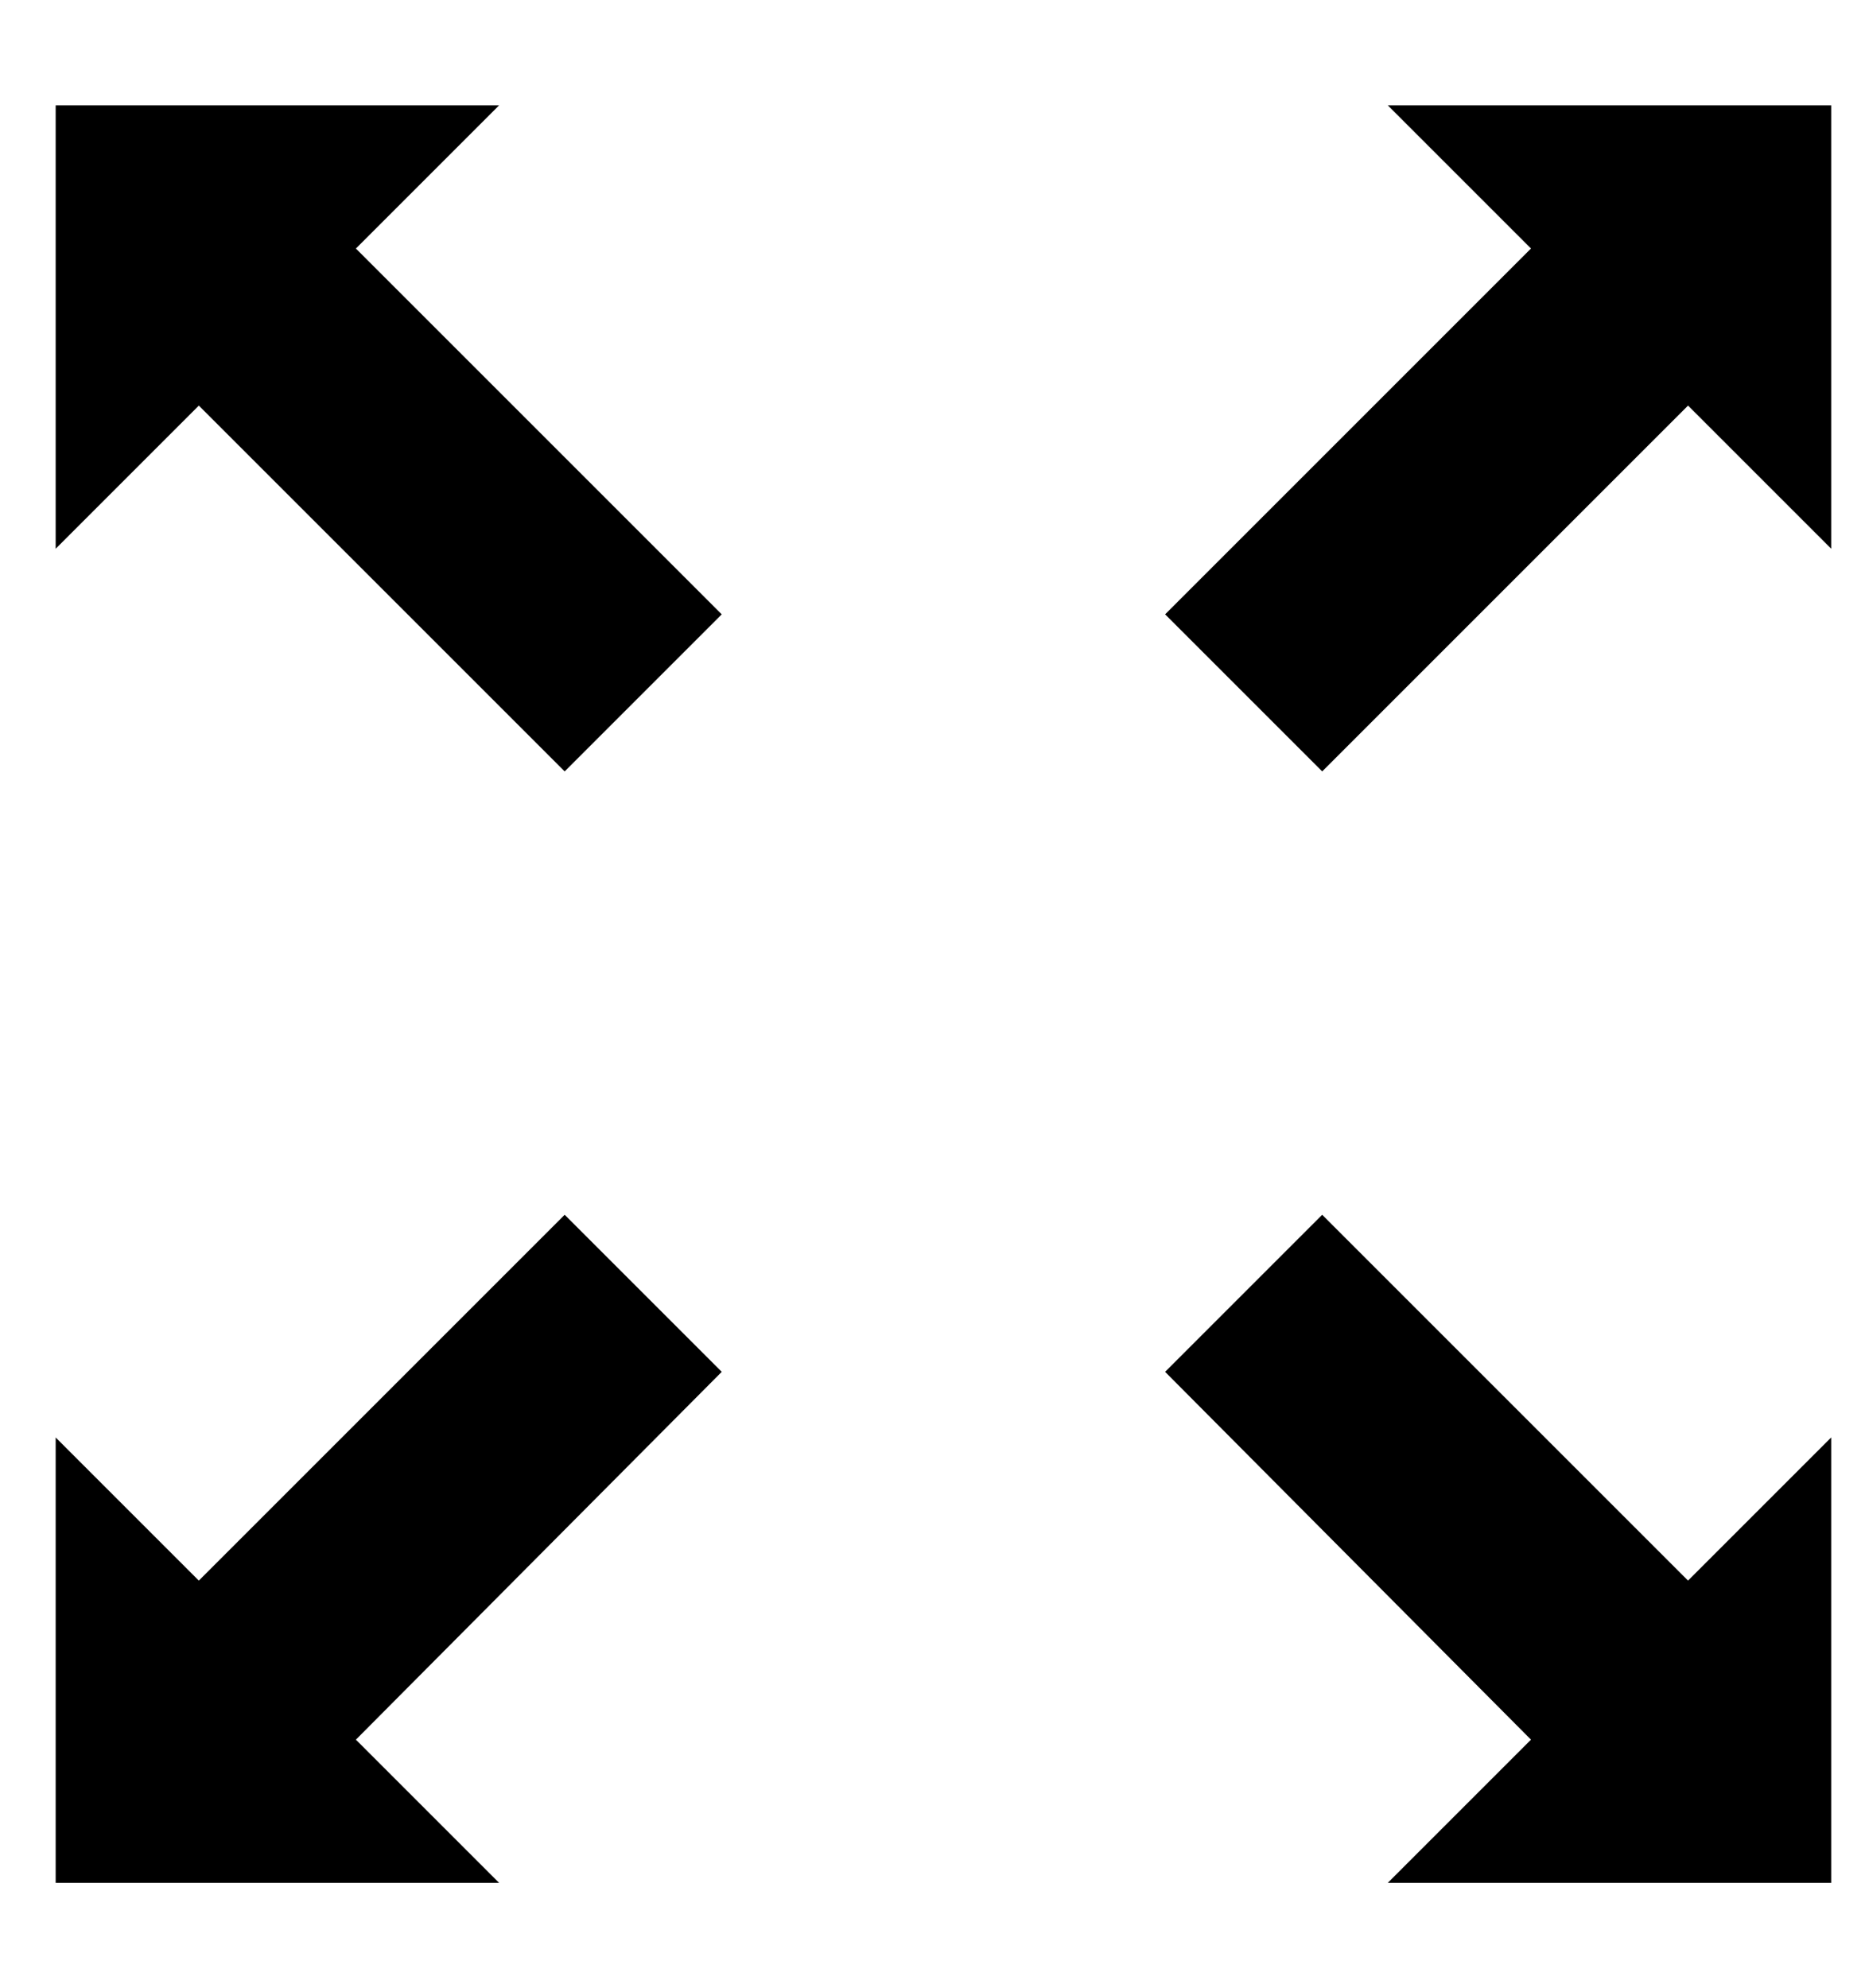 <?xml version="1.0" standalone="no"?>
<!DOCTYPE svg PUBLIC "-//W3C//DTD SVG 1.1//EN" "http://www.w3.org/Graphics/SVG/1.1/DTD/svg11.dtd" >
<svg xmlns="http://www.w3.org/2000/svg" xmlns:xlink="http://www.w3.org/1999/xlink" version="1.1" viewBox="-10 0 938 1000">
   <path fill="currentColor"
d="M839 795l72 -72v224h-223l72 -72l-184 -185l79 -79zM90 204l-72 72v-223h223l-72 72l184 184l-79 79zM760 125l-72 -72h223v223l-72 -72l-184 184l-79 -79zM353 690l-184 185l72 72h-223v-224l72 72l184 -184z" />
</svg>
